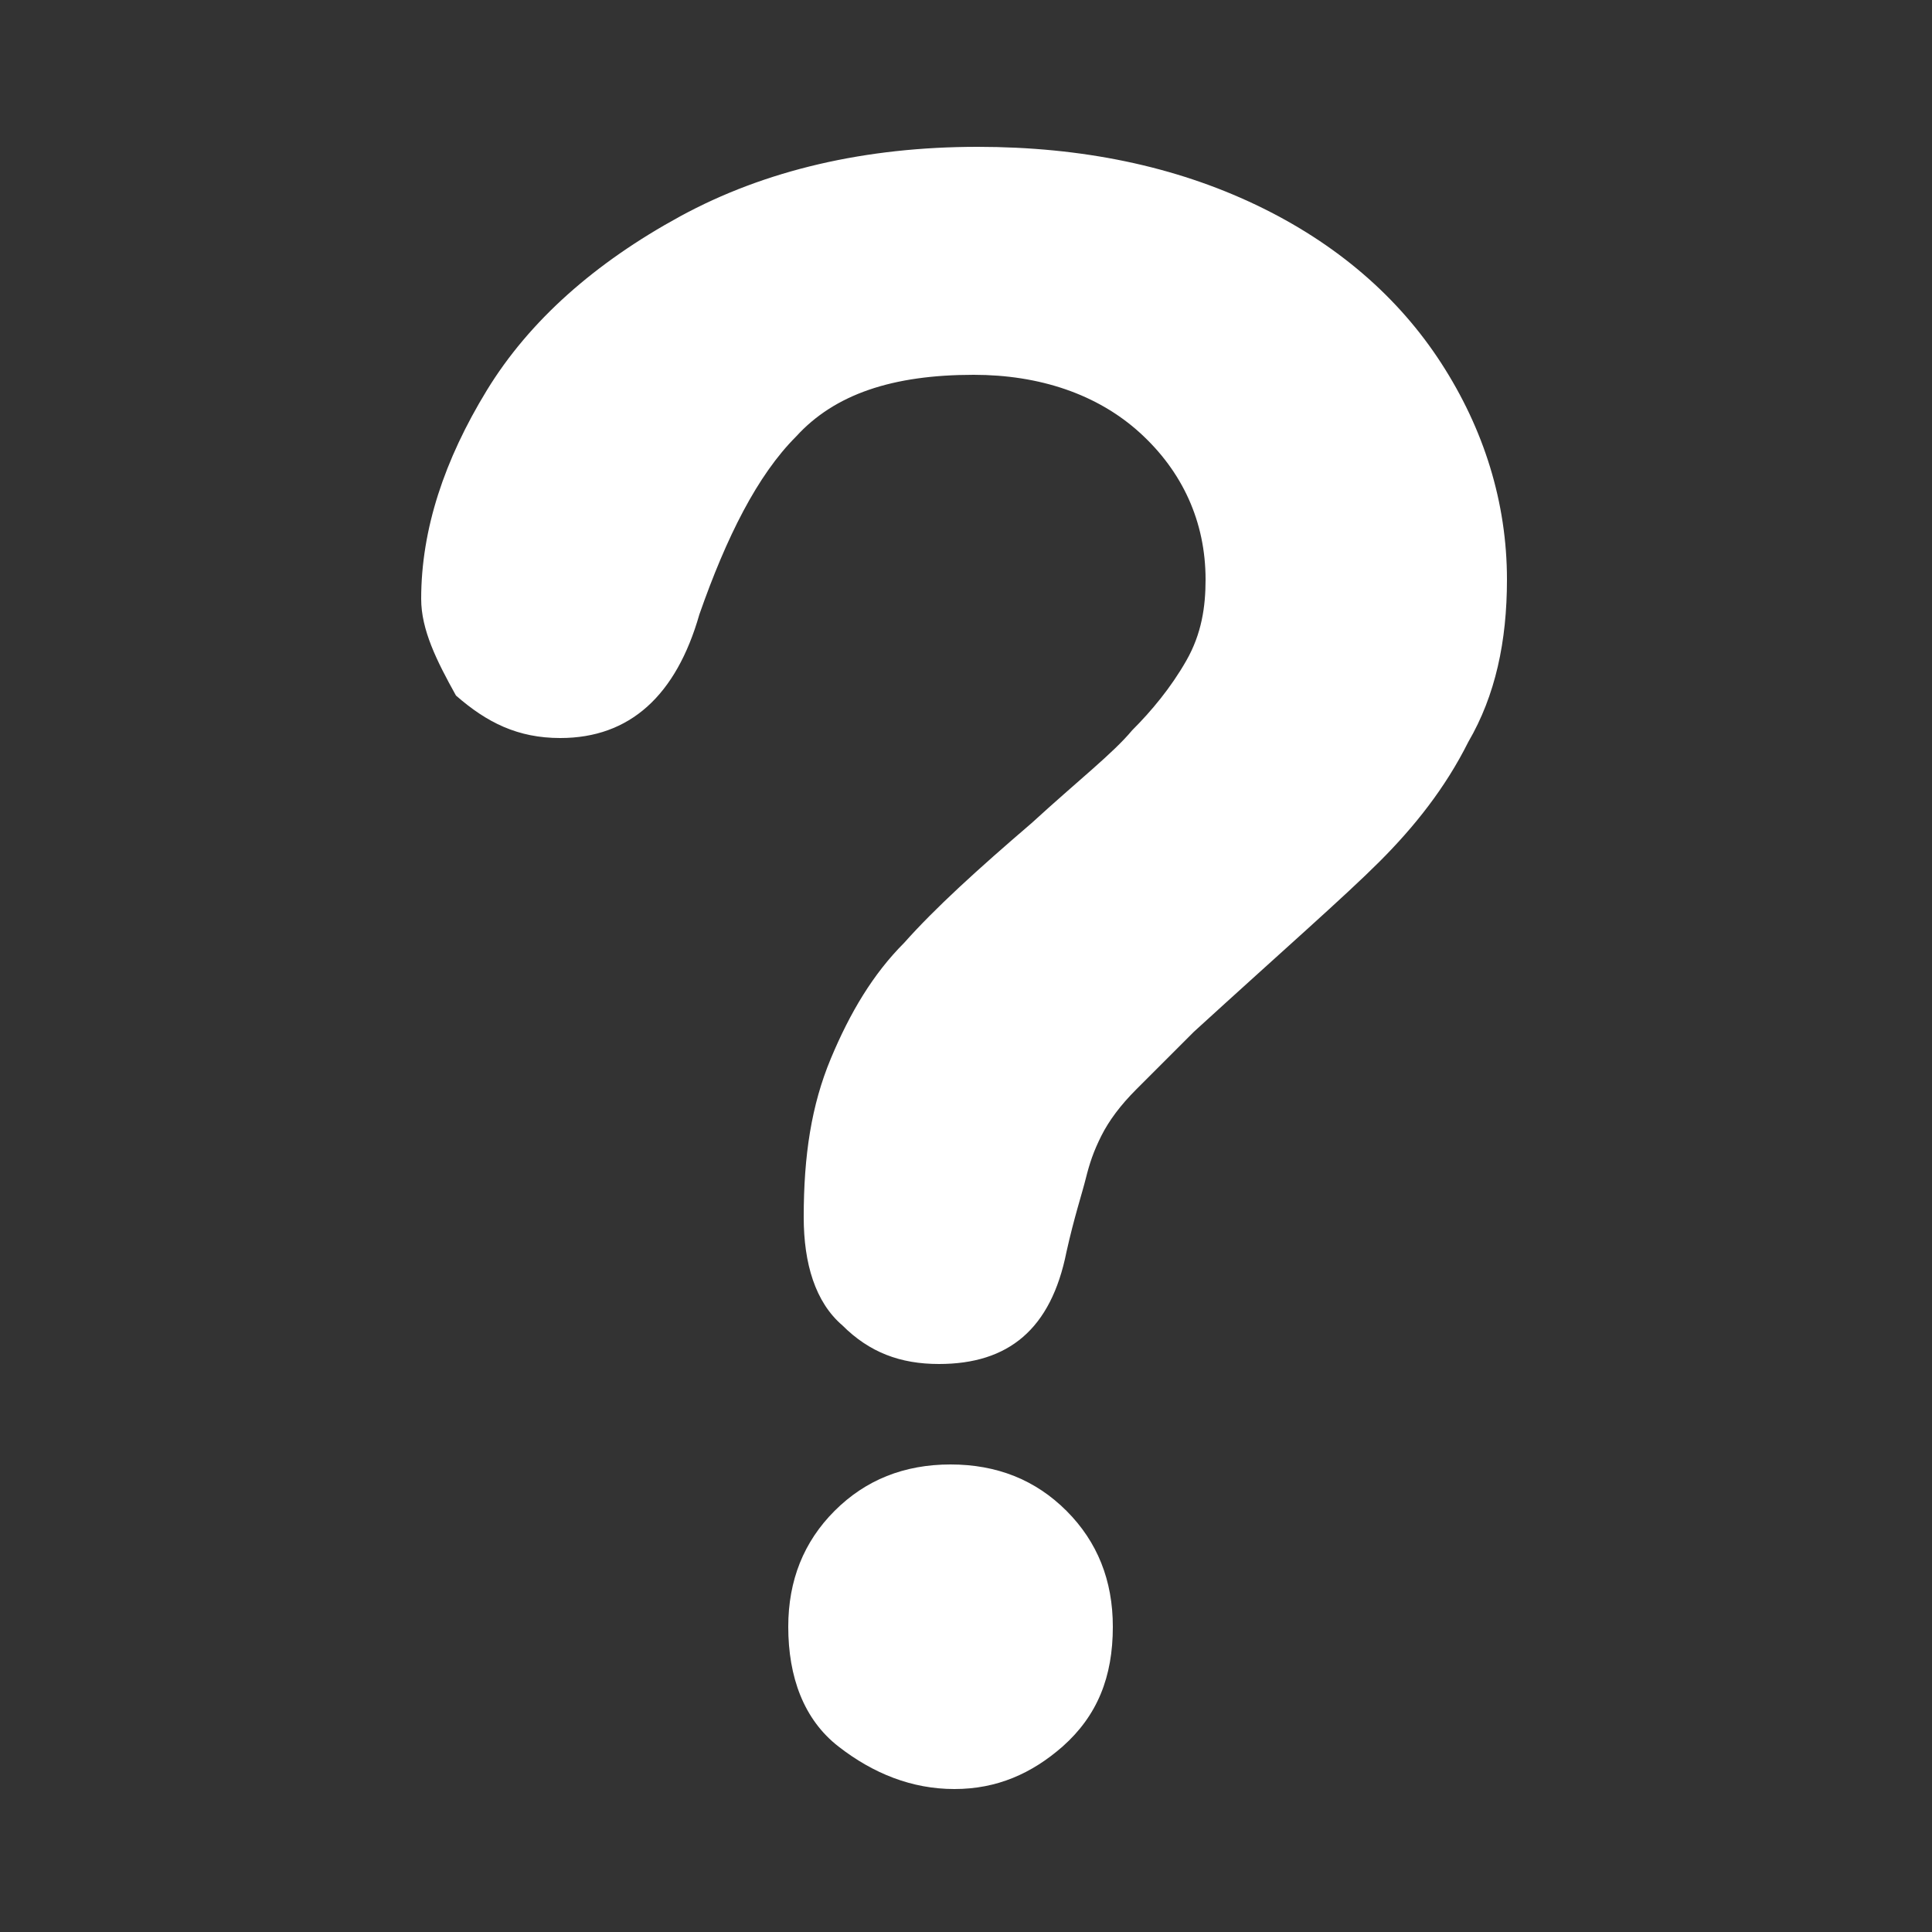 <?xml version="1.0" encoding="utf-8"?>
<!-- Generator: Adobe Illustrator 24.0.0, SVG Export Plug-In . SVG Version: 6.00 Build 0)  -->
<svg version="1.1" id="icons_set" xmlns="http://www.w3.org/2000/svg" xmlns:xlink="http://www.w3.org/1999/xlink" x="0px" y="0px"
	 viewBox="0 0 50 50" style="enable-background:new 0 0 50 50;" xml:space="preserve">
<rect x="0" y="0" width="50" height="50" fill="#333333" stroke="none"/>
<style type="text/css">
	.st0{fill:#FFFFFF;}
</style>
<title>Frigate</title>
<g>
	<path class="st0" d="M10.9,15.5c0-1.8,0.6-3.6,1.7-5.4s2.8-3.3,5-4.5s4.8-1.8,7.7-1.8c2.7,0,5.1,0.5,7.2,1.5s3.7,2.4,4.8,4.1
		c1.1,1.7,1.7,3.6,1.7,5.6c0,1.6-0.3,3-1,4.2c-0.6,1.2-1.4,2.2-2.3,3.1c-0.9,0.9-2.5,2.3-4.8,4.4c-0.6,0.6-1.1,1.1-1.5,1.5
		c-0.4,0.4-0.7,0.8-0.9,1.2s-0.3,0.7-0.4,1.1c-0.1,0.4-0.3,1-0.5,1.9c-0.4,2-1.5,2.9-3.3,2.9c-1,0-1.8-0.3-2.5-1
		c-0.7-0.6-1-1.6-1-2.8c0-1.6,0.2-2.9,0.7-4.1c0.5-1.2,1.1-2.2,1.9-3c0.8-0.9,1.9-1.9,3.3-3.1c1.2-1.1,2.1-1.8,2.6-2.4
		c0.5-0.5,1-1.1,1.4-1.8c0.4-0.7,0.5-1.4,0.5-2.1c0-1.5-0.6-2.8-1.7-3.8c-1.1-1-2.6-1.5-4.3-1.5c-2.1,0-3.6,0.5-4.6,1.6
		c-1,1-1.8,2.6-2.5,4.6c-0.6,2.1-1.8,3.2-3.6,3.2c-1.1,0-1.9-0.4-2.7-1.1C11.3,17.1,10.9,16.3,10.9,15.5z M24.7,46.3
		c-1.1,0-2.1-0.4-3-1.1s-1.3-1.8-1.3-3.1c0-1.2,0.4-2.2,1.2-3c0.8-0.8,1.8-1.2,3-1.2c1.2,0,2.2,0.4,3,1.2c0.8,0.8,1.2,1.8,1.2,3
		c0,1.3-0.4,2.3-1.3,3.1C26.7,45.9,25.8,46.3,24.7,46.3z"/>
</g>
</svg>
